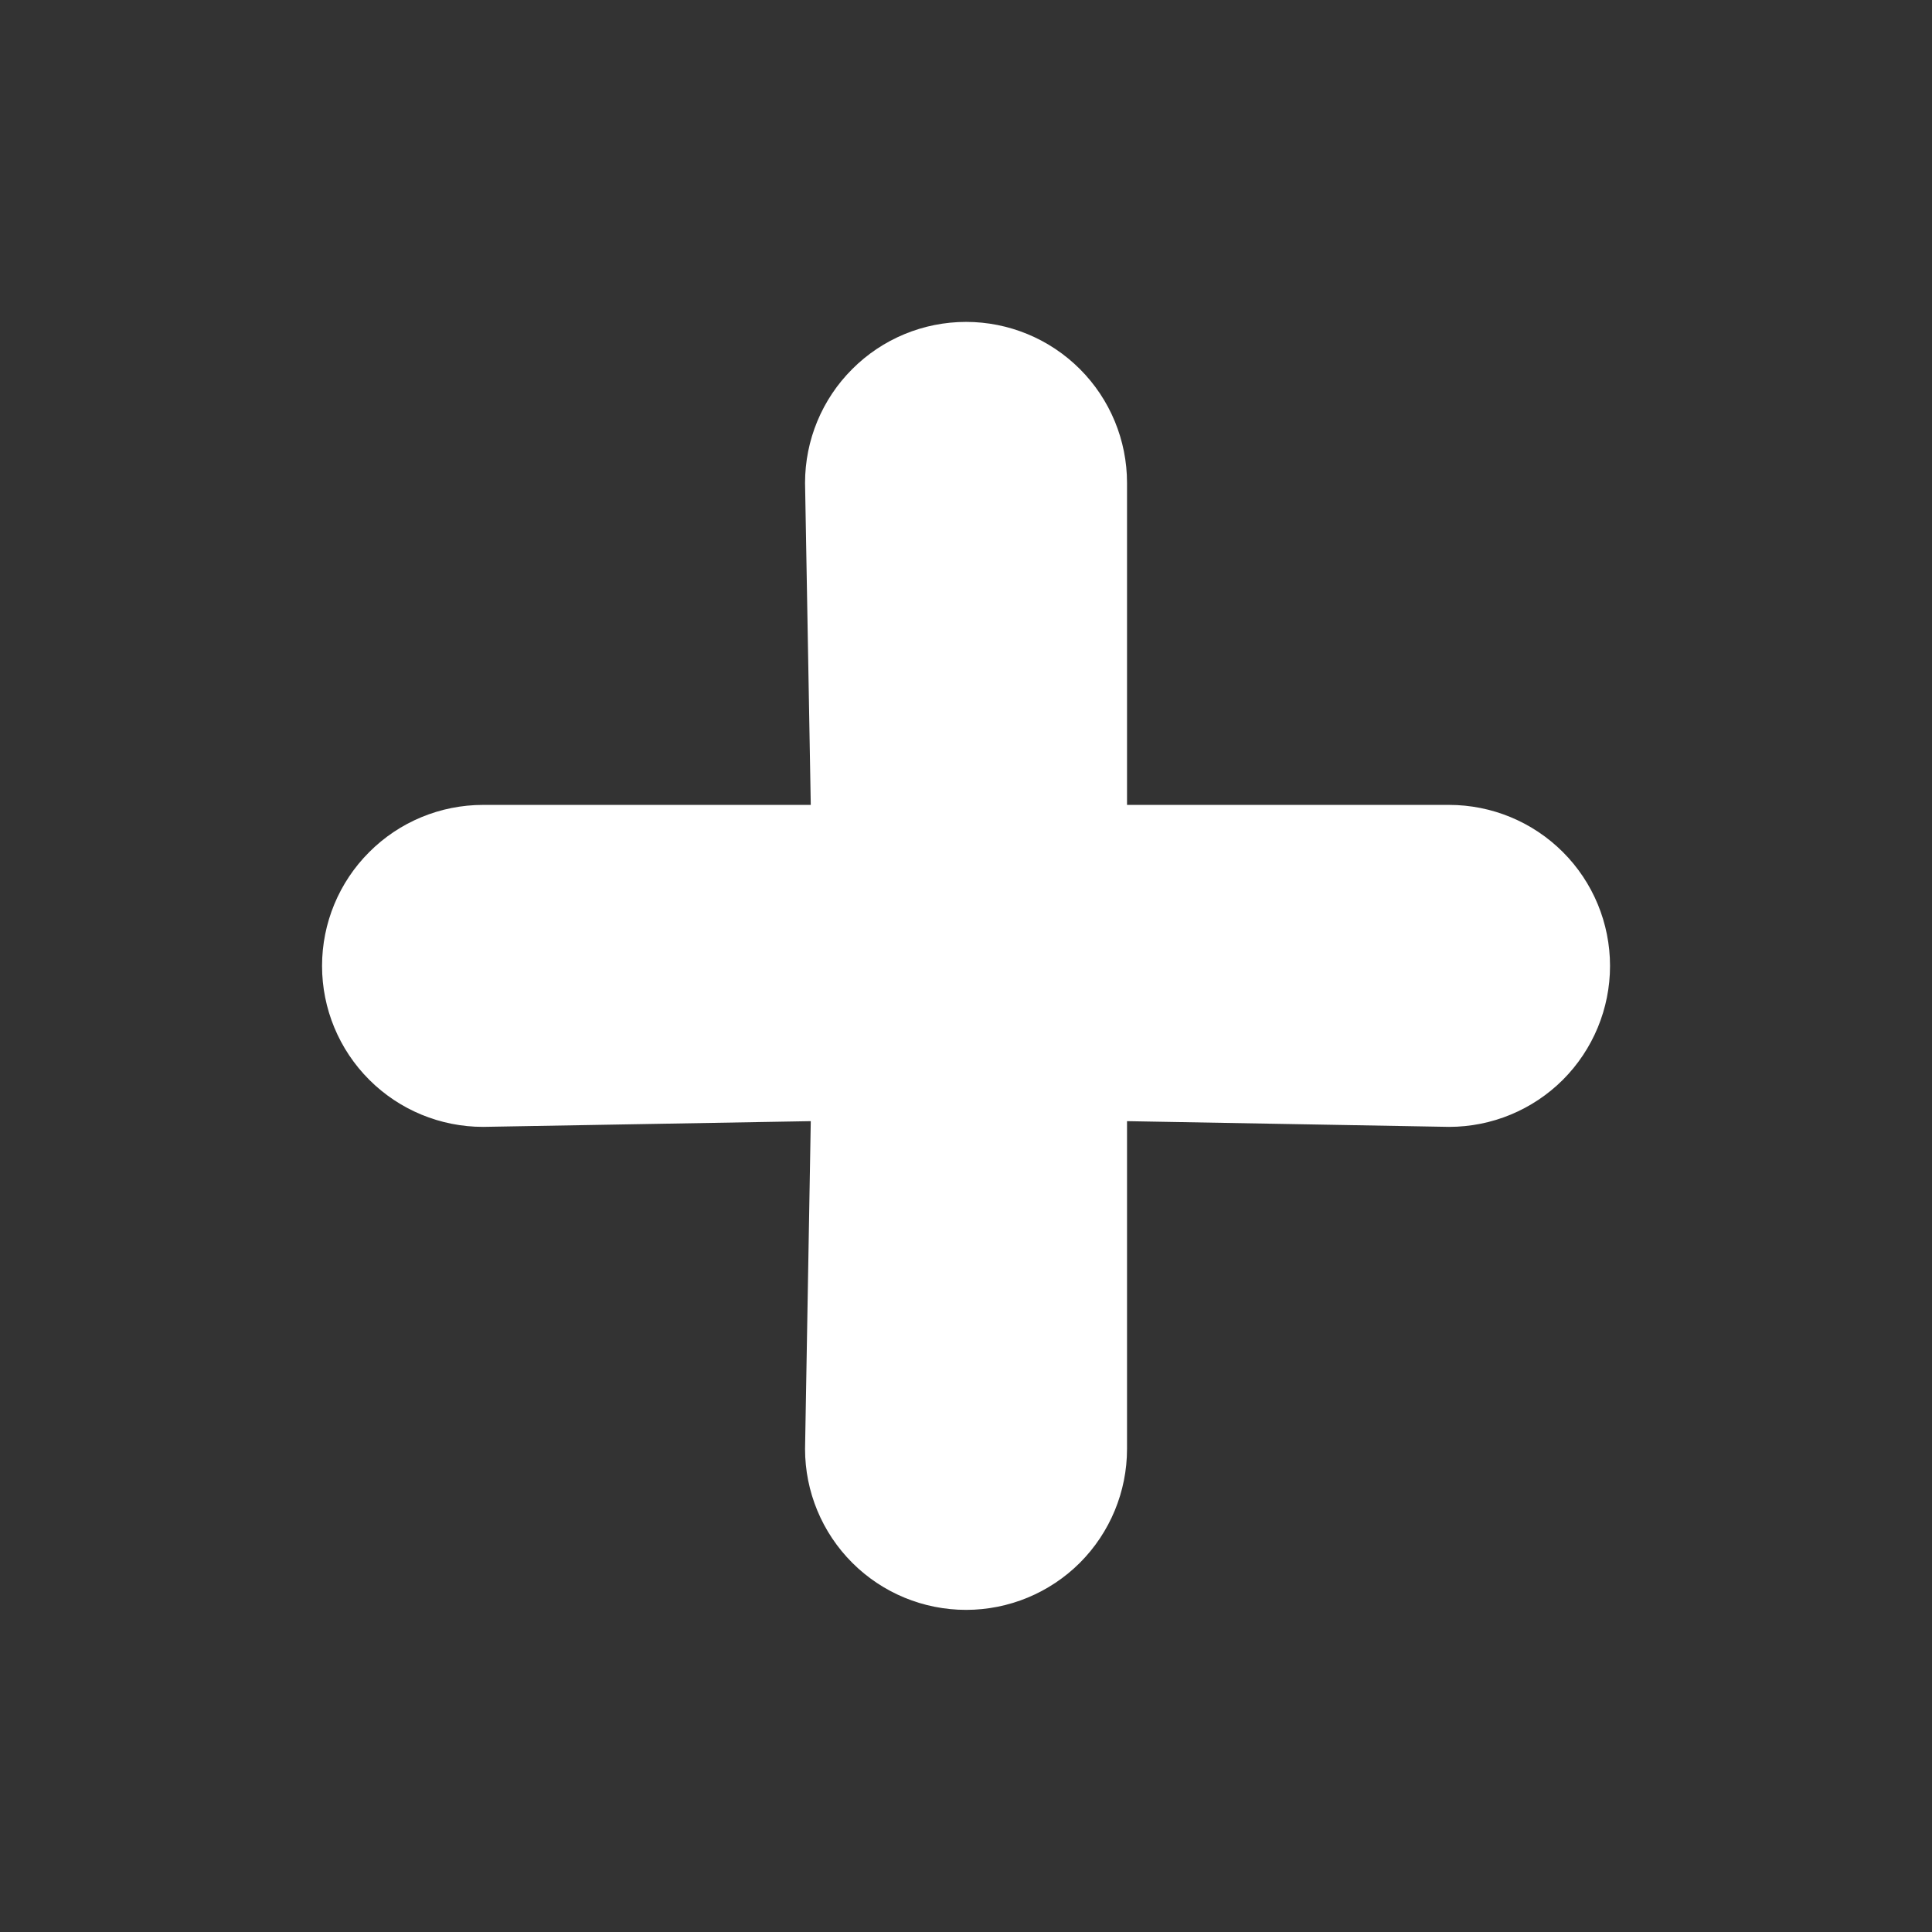 <svg width="26" height="26" viewBox="0 0 26 26" fill="none" xmlns="http://www.w3.org/2000/svg">
<rect x="0" y="0" width="26" height="26" fill="#333333" stroke="none"/>
<path d="M19.501 10.832H15.167V6.499C15.167 5.924 14.939 5.373 14.533 4.967C14.126 4.56 13.575 4.332 13.001 4.332C12.426 4.332 11.875 4.56 11.469 4.967C11.062 5.373 10.834 5.924 10.834 6.499L10.911 10.832H6.501C5.926 10.832 5.375 11.06 4.969 11.467C4.562 11.873 4.334 12.424 4.334 12.999C4.334 13.573 4.562 14.124 4.969 14.531C5.375 14.937 5.926 15.165 6.501 15.165L10.911 15.088L10.834 19.499C10.834 20.073 11.062 20.624 11.469 21.031C11.875 21.437 12.426 21.665 13.001 21.665C13.575 21.665 14.126 21.437 14.533 21.031C14.939 20.624 15.167 20.073 15.167 19.499V15.088L19.501 15.165C20.075 15.165 20.626 14.937 21.033 14.531C21.439 14.124 21.667 13.573 21.667 12.999C21.667 12.424 21.439 11.873 21.033 11.467C20.626 11.06 20.075 10.832 19.501 10.832Z" fill="white"/>
</svg>
